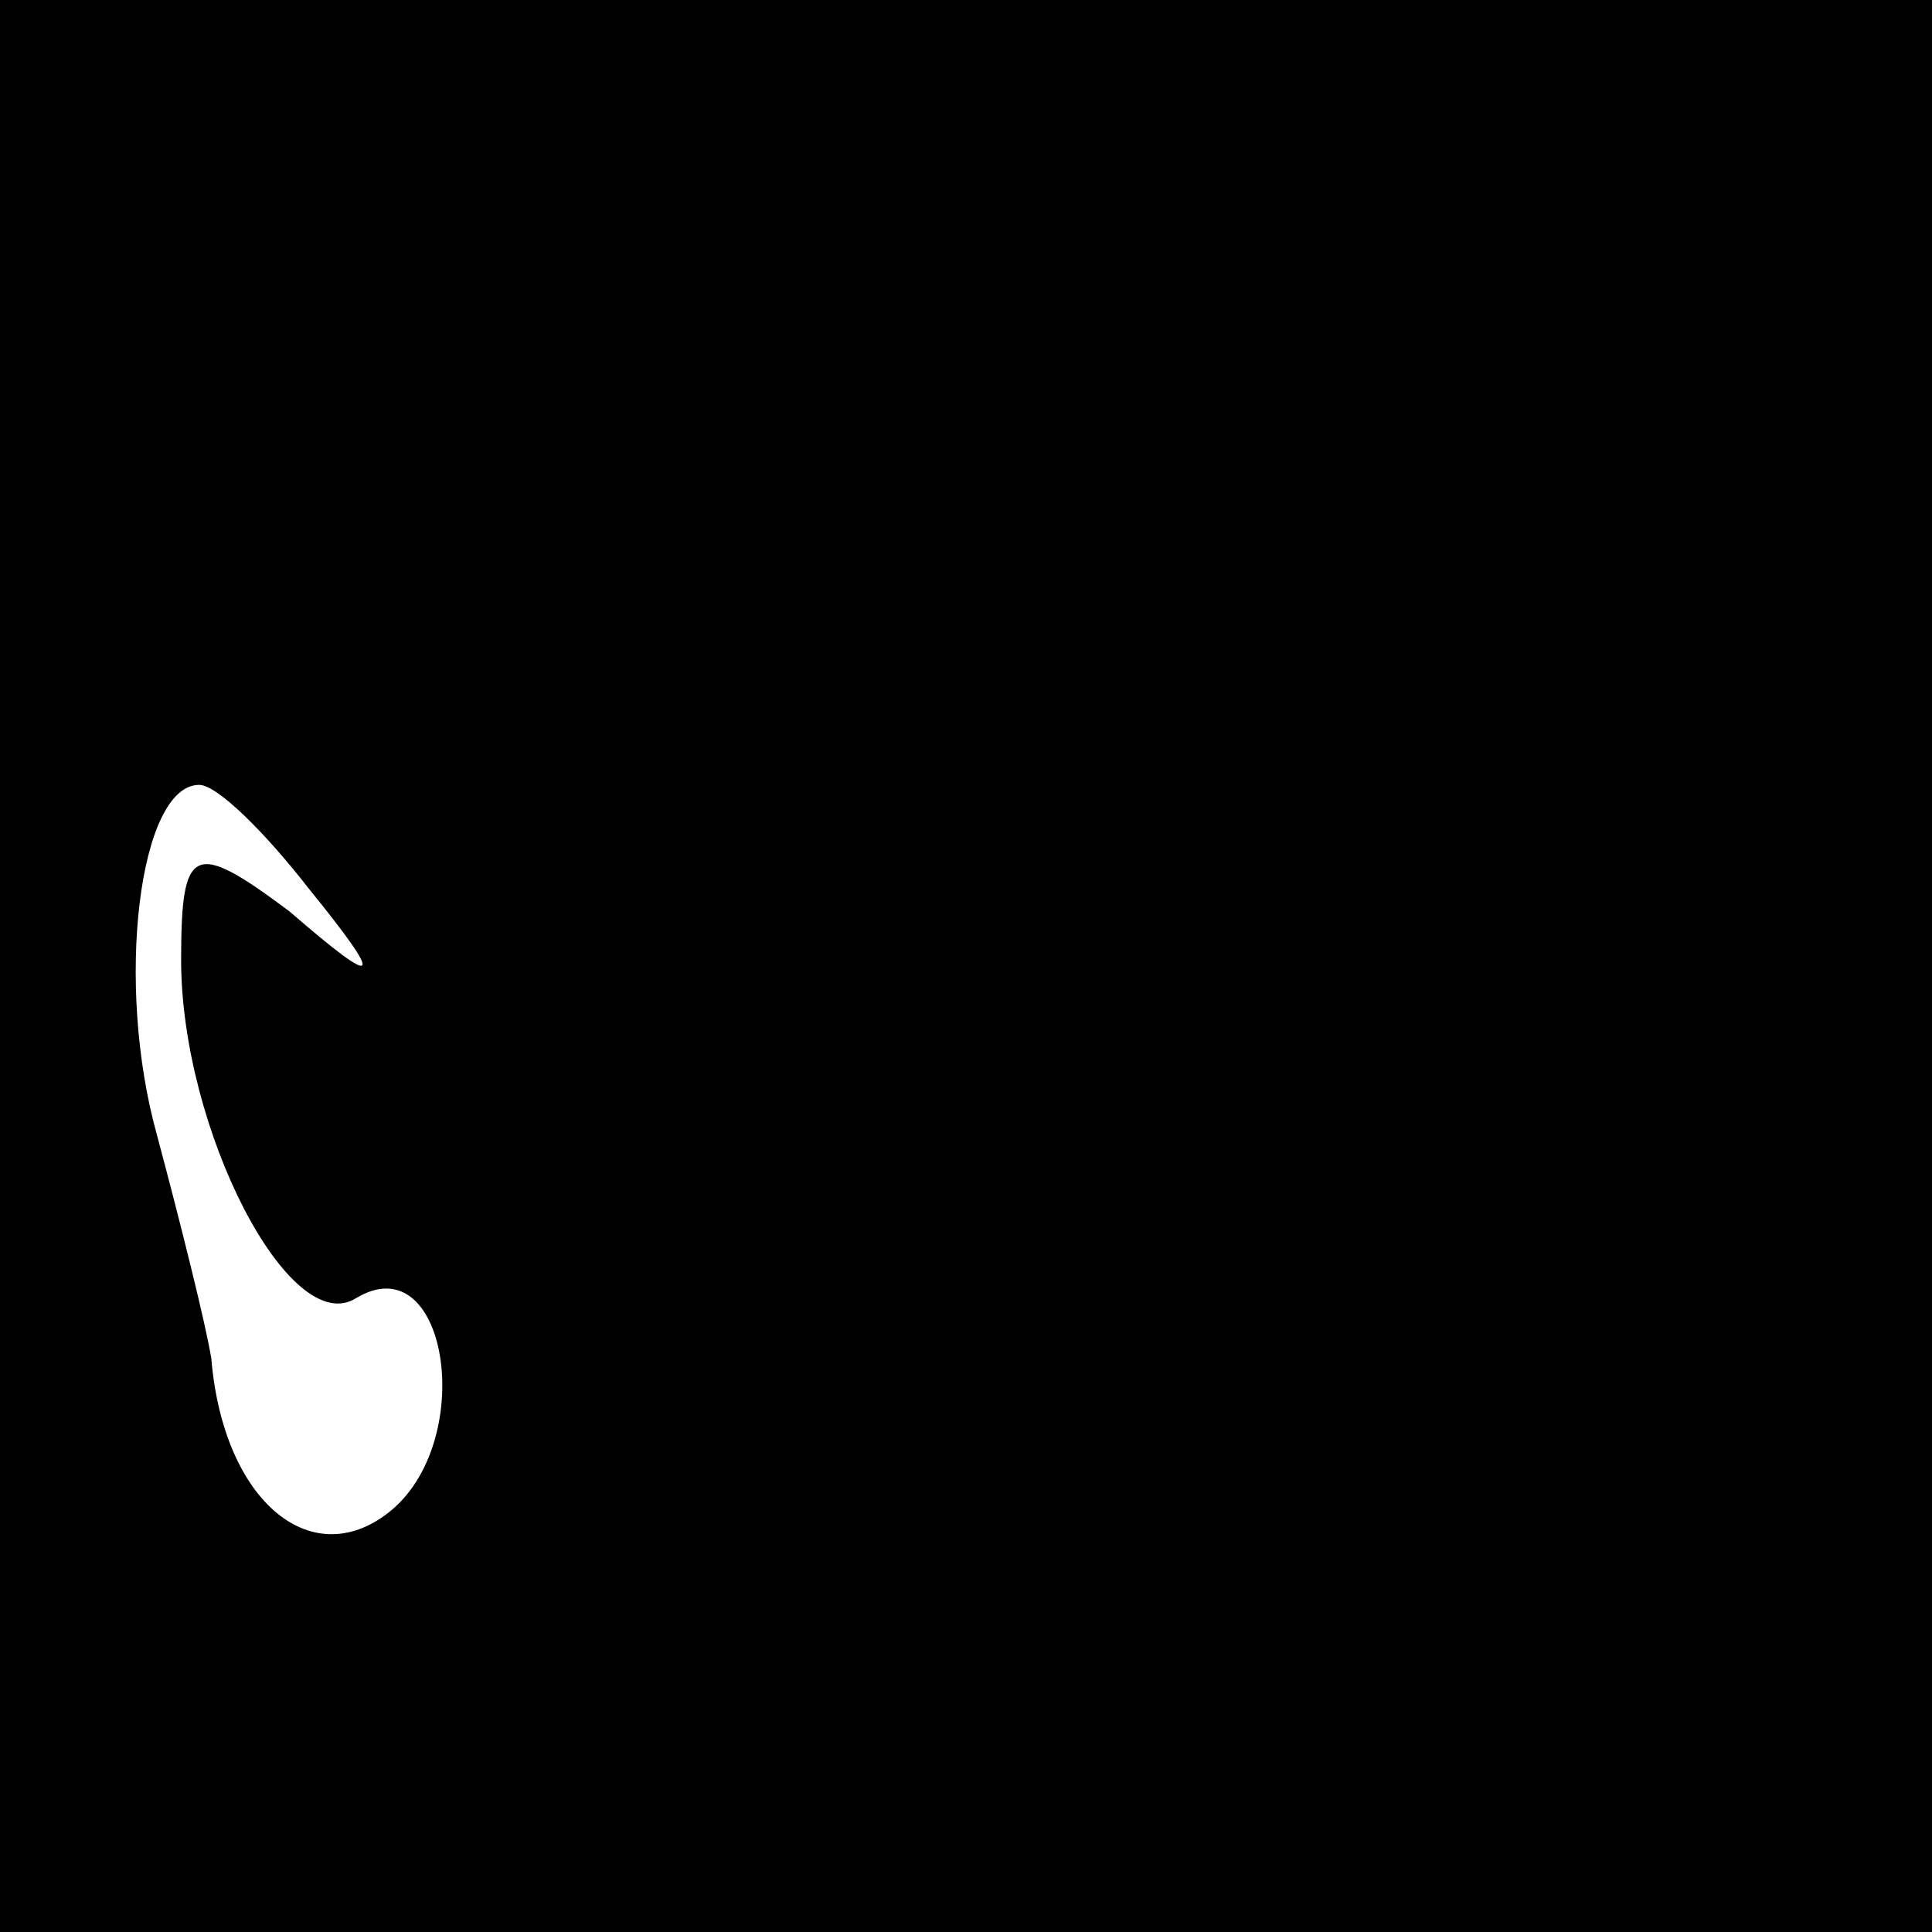 <?xml version="1.0" standalone="no"?>
<!DOCTYPE svg PUBLIC "-//W3C//DTD SVG 20010904//EN"
 "http://www.w3.org/TR/2001/REC-SVG-20010904/DTD/svg10.dtd">
<svg version="1.0" xmlns="http://www.w3.org/2000/svg"
 width="32pt" height="32pt" viewBox="0 0 32 32"
 preserveAspectRatio="xMidYMid meet">
<rect x="0" y="0" width="32" height="32" fill="#808080" stroke="none"/>
<g transform="translate(0,32) scale(0.1,-0.1)"
fill="#000000" stroke="none">
<path fill="#000000" stroke="none" d="M0 160 l0 -160 160 0 160 0 0 160 0
160 -160 0 -160 0 0 -160z"/>
<path fill="#ffffff" stroke="none" d="M51 173 c13 -16 12 -17 -3 -4 -16 12
-18 11 -18 -8 0 -28 18 -63 29 -56 15 9 20 -23 6 -35 -13 -11 -28 1 -30 25 -1
6 -5 22 -9 37 -7 25 -3 58 7 58 3 0 11 -8 18 -17z"/>
</g>
</svg>

